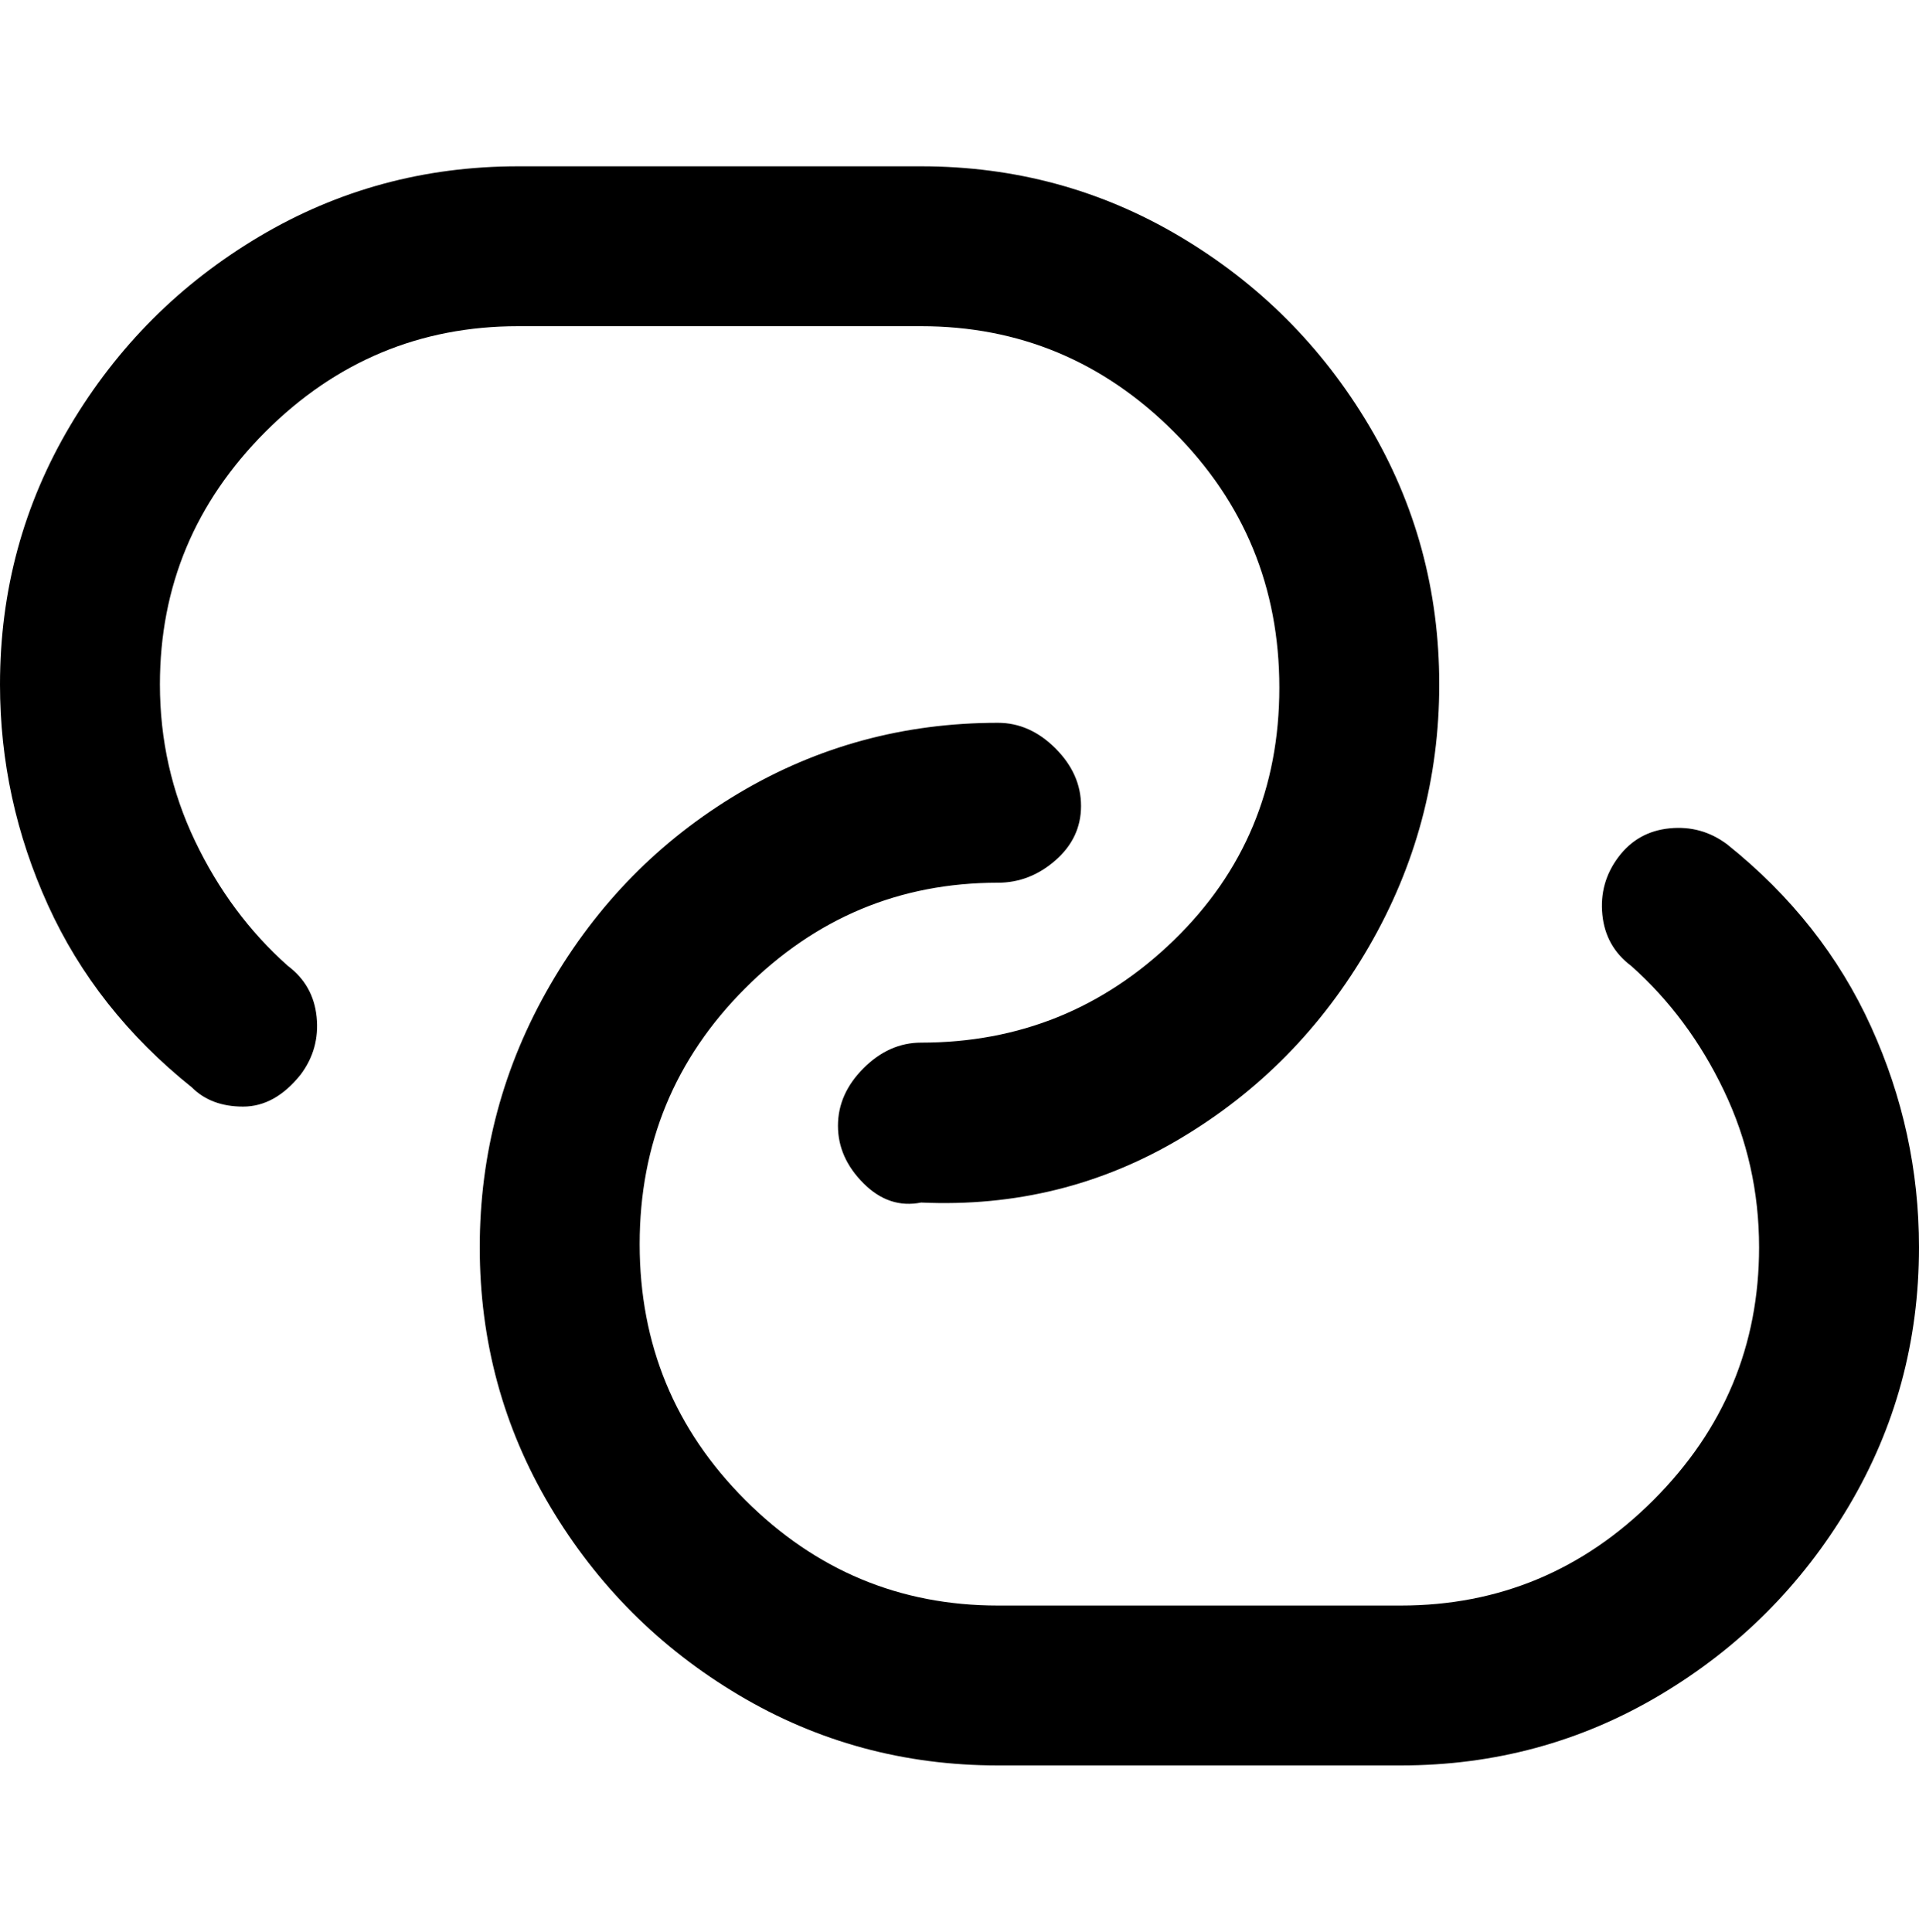 <svg viewBox="0 0 300 302.001" xmlns="http://www.w3.org/2000/svg"><path d="M47 168q-4 5-9 5t-8-3q-15-12-22.5-28.5T0 107q0-22 11-40.5T40.5 37Q59 26 81 26h63q22 0 40.5 11T214 66.5Q225 85 225 107t-11 41q-11 19-29.5 30T144 188q-5 1-9-3t-4-9q0-5 4-9t9-4q23 0 39.5-16t16.5-39.5q0-23.5-16.5-40T144 51H81q-23 0-39.5 16.5T25 107q0 13 5.5 24.5T45 151q4 3 4.5 8t-2.5 9zm223-36q-4-3-9-2.5t-8 4.5q-3 4-2.5 9t4.5 8q9 8 14.5 19.5T275 195q0 23-16.5 39.5T219 251h-63q-23 0-39.5-16.5t-16.5-40q0-23.5 16.5-40T156 138q5 0 9-3.5t4-8.5q0-5-4-9t-9-4q-22 0-40.5 11T86 154q-11 19-11 41t11 40.5Q97 254 115.5 265t40.5 11h63q22 0 40.5-11t29.5-29.5q11-18.5 11-40.5 0-18-7.5-34.5T270 132z"/></svg>
